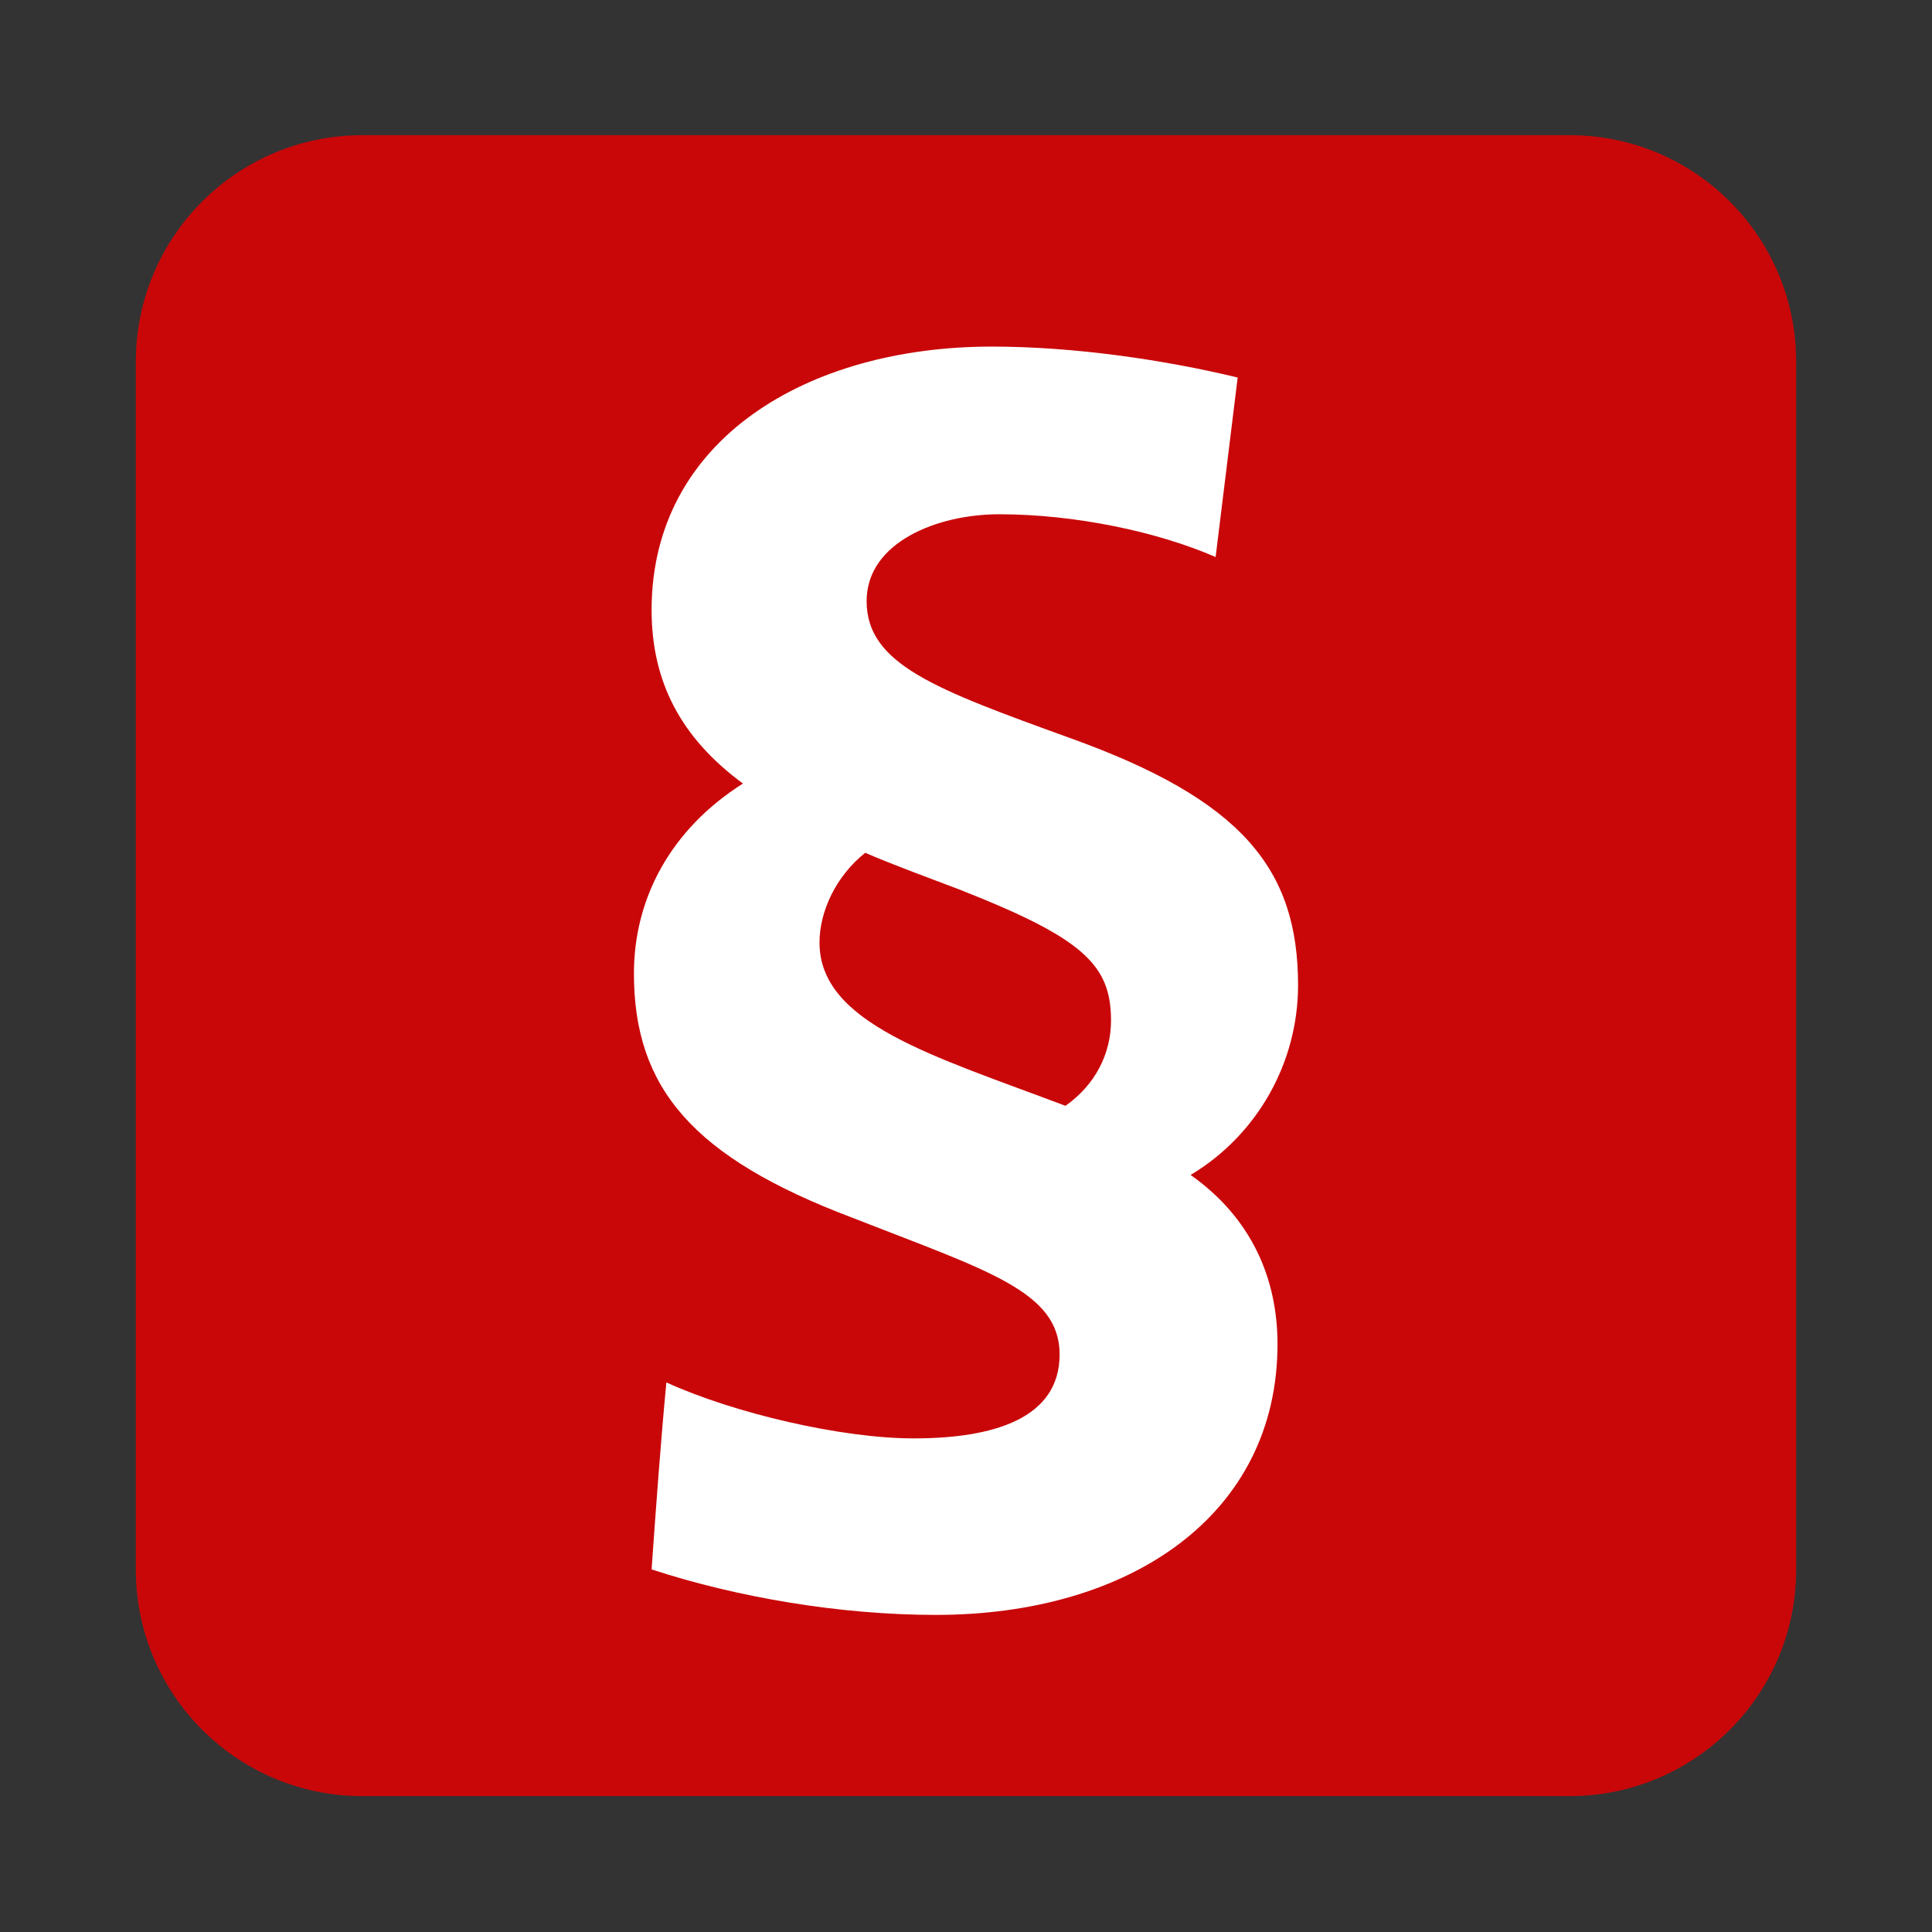 <svg xmlns="http://www.w3.org/2000/svg" xmlns:xlink="http://www.w3.org/1999/xlink" width="100%" height="100%" fill-rule="evenodd" stroke-linejoin="round" stroke-miterlimit="1.414" clip-rule="evenodd" version="1.1" viewBox="0 0 128 128" xml:space="preserve"><rect x="0" y="0" width="128" height="128" fill="#333333" stroke="none"/><g transform="matrix(1,0,0,1,-3072,-640)"><g id="permission_overview" transform="matrix(1,0,0,1.376,3072,454.194)"><rect width="128" height="93" x="0" y="135" fill="none"/><g><path fill="#C90709" fill-rule="nonzero" d="M119,104C119,112.284 112.284,119 104,119L24,119C15.716,119 9,112.284 9,104L9,24C9,15.716 15.716,9 24,9L104,9C112.284,9 119,15.716 119,24L119,104Z" transform="matrix(1,0,0,0.727,0,135)"/></g><g><path fill="#fff" fill-rule="nonzero" d="M80.538,36.938C76.737,35.28 71.269,34.105 66.198,34.105C62.099,34.105 57.416,35.961 57.416,39.857C57.416,44.05 62.002,45.705 70.88,48.921C82.291,53.013 86,57.598 86,65.291C86,70.46 83.27,75.234 78.881,77.863C82.882,80.686 84.638,84.681 84.638,89.066C84.638,100.379 74.88,107 62.003,107C55.658,107 48.832,105.838 43.17,103.987C43.467,99.79 43.759,95.702 44.149,91.603C48.637,93.649 55.76,95.31 60.536,95.31C65.906,95.31 70.202,93.953 70.202,89.747C70.202,85.564 65.414,84.201 56.444,80.686C45.903,76.694 42,72.114 42,64.516C42,59.543 44.439,54.966 49.222,51.94C45.124,48.922 43.17,45.219 43.17,40.444C43.17,29.143 53.515,23 65.705,23C71.174,23 77.129,23.875 81.999,25.049L80.538,36.938ZM57.32,56.526C55.371,58.083 54.294,60.42 54.294,62.468C54.294,67.827 61.808,69.968 70.589,73.283C72.527,71.927 73.608,69.87 73.608,67.637C73.608,63.929 71.754,62.178 63.562,58.957C61.516,58.181 59.369,57.401 57.32,56.526Z" transform="matrix(1,0,0,0.727,0,135)"/></g></g></g></svg>